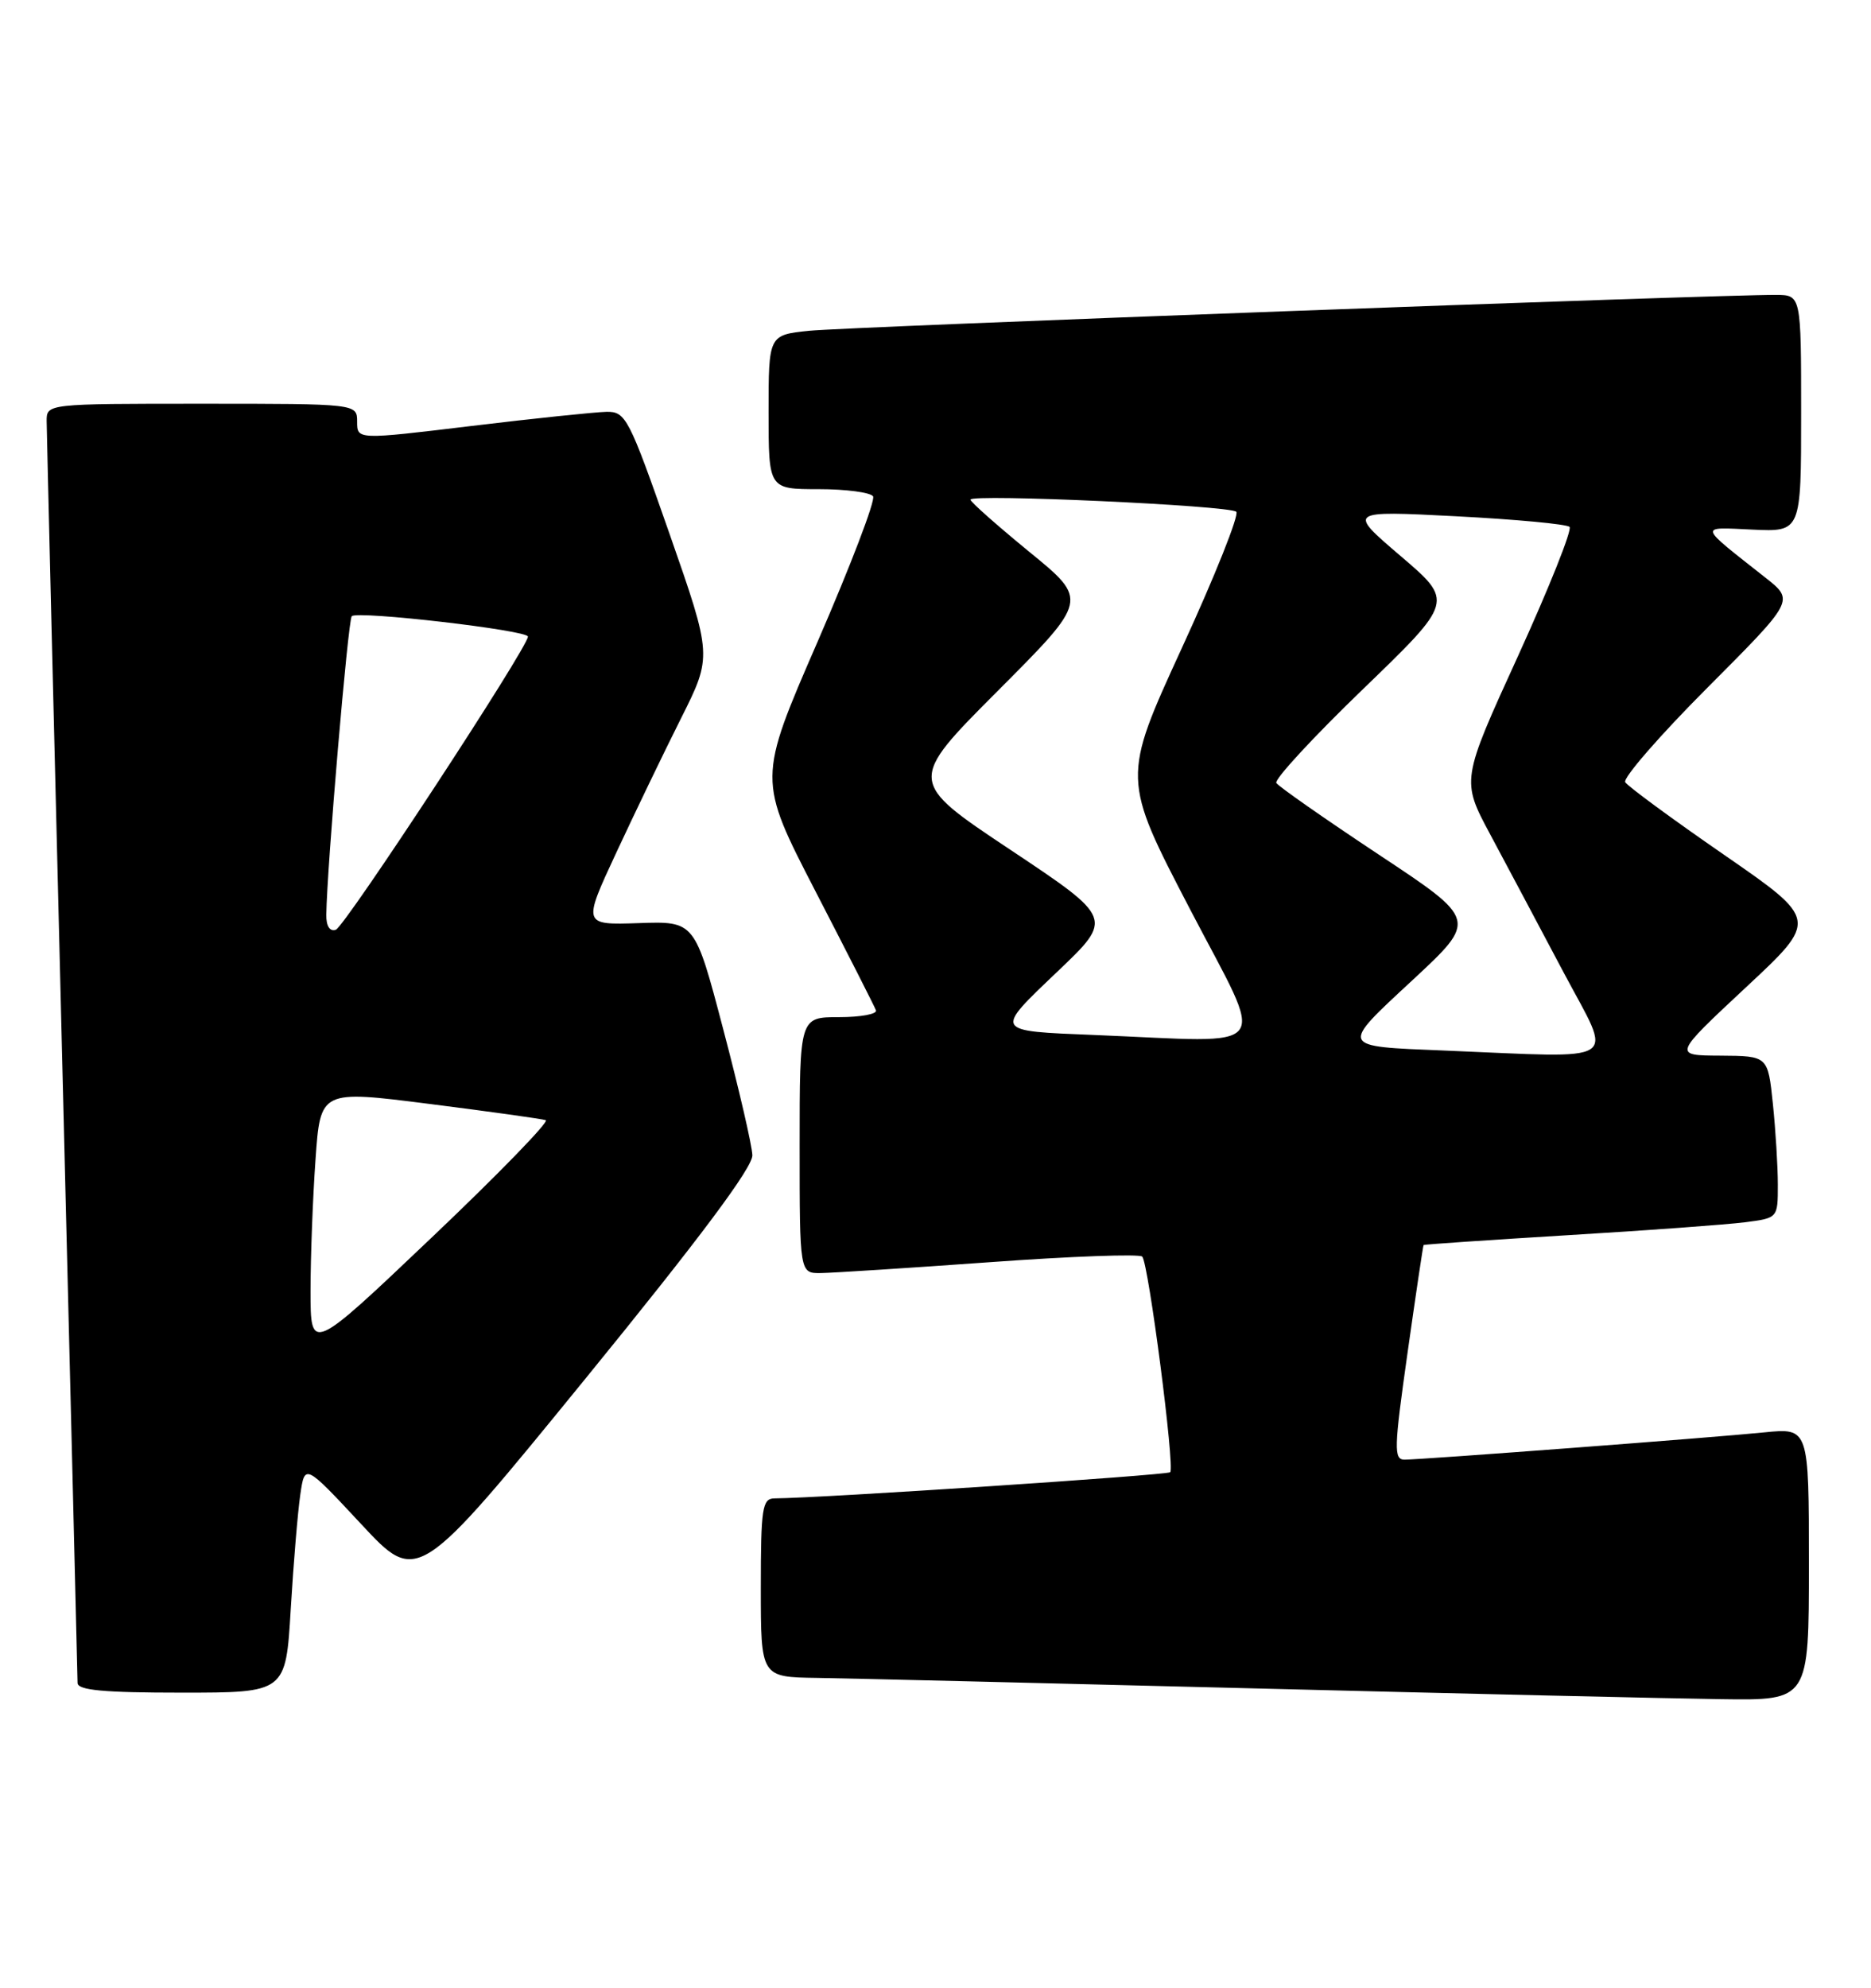 <?xml version="1.0" encoding="UTF-8" standalone="no"?>
<!DOCTYPE svg PUBLIC "-//W3C//DTD SVG 1.1//EN" "http://www.w3.org/Graphics/SVG/1.1/DTD/svg11.dtd" >
<svg xmlns="http://www.w3.org/2000/svg" xmlns:xlink="http://www.w3.org/1999/xlink" version="1.1" viewBox="0 0 241 256">
 <g >
 <path fill="currentColor"
d=" M 233.00 201.45 C 233.00 183.90 233.00 183.90 227.25 184.48 C 220.62 185.15 183.28 187.98 180.93 187.99 C 179.51 188.00 179.55 186.60 181.30 174.25 C 182.37 166.69 183.30 160.43 183.37 160.35 C 183.44 160.27 191.82 159.70 202.00 159.08 C 212.18 158.47 222.41 157.72 224.75 157.42 C 229.00 156.88 229.00 156.88 229.00 152.59 C 229.00 150.22 228.71 145.53 228.36 142.15 C 227.72 136.00 227.72 136.00 221.61 135.96 C 215.50 135.93 215.50 135.93 224.85 127.20 C 234.21 118.48 234.21 118.48 222.07 110.09 C 215.39 105.48 209.67 101.27 209.34 100.74 C 209.02 100.22 213.78 94.73 219.94 88.56 C 231.13 77.34 231.13 77.34 227.43 74.42 C 218.63 67.48 218.74 67.89 225.75 68.21 C 232.00 68.50 232.00 68.50 232.00 53.25 C 232.00 38.00 232.00 38.00 228.75 37.98 C 221.26 37.94 109.06 42.10 104.25 42.60 C 99.00 43.14 99.00 43.14 99.00 53.07 C 99.00 63.00 99.00 63.00 105.44 63.00 C 108.98 63.00 112.14 63.42 112.46 63.93 C 112.78 64.45 109.56 72.86 105.32 82.63 C 97.60 100.38 97.60 100.38 105.05 114.81 C 109.15 122.74 112.65 129.63 112.83 130.12 C 113.02 130.60 110.88 131.00 108.08 131.00 C 103.00 131.00 103.00 131.00 103.00 147.50 C 103.00 164.00 103.00 164.00 105.75 163.96 C 107.26 163.94 117.05 163.31 127.50 162.56 C 137.95 161.80 146.78 161.48 147.13 161.84 C 147.94 162.70 151.35 188.98 150.73 189.61 C 150.34 189.99 106.02 192.93 99.75 192.98 C 98.19 193.00 98.00 194.22 98.00 204.50 C 98.00 216.00 98.00 216.00 105.25 216.10 C 109.24 216.16 134.55 216.77 161.50 217.45 C 188.45 218.13 215.56 218.76 221.75 218.84 C 233.00 219.00 233.00 219.00 233.00 201.45 Z  M 37.45 207.25 C 37.80 201.34 38.36 194.70 38.68 192.50 C 39.26 188.50 39.26 188.50 46.52 196.29 C 53.78 204.09 53.78 204.09 75.39 177.58 C 90.15 159.47 96.97 150.34 96.91 148.78 C 96.87 147.53 95.18 140.23 93.16 132.57 C 89.50 118.64 89.50 118.64 82.28 118.89 C 75.05 119.13 75.05 119.13 79.38 109.82 C 81.77 104.69 85.52 96.90 87.73 92.50 C 91.74 84.50 91.74 84.50 86.24 68.75 C 81.01 53.79 80.60 53.00 78.12 53.04 C 76.68 53.07 68.86 53.88 60.75 54.86 C 46.00 56.64 46.00 56.64 46.00 54.32 C 46.00 52.00 46.00 52.00 26.00 52.00 C 6.00 52.00 6.00 52.00 6.01 54.25 C 6.02 55.49 6.91 92.27 8.00 136.00 C 9.09 179.73 9.98 216.06 9.99 216.75 C 10.00 217.69 13.35 218.00 23.40 218.00 C 36.81 218.00 36.81 218.00 37.45 207.25 Z  M 186.00 135.30 C 172.43 134.75 172.53 134.97 182.00 126.18 C 190.29 118.47 190.29 118.47 177.60 110.07 C 170.62 105.44 164.68 101.29 164.40 100.84 C 164.12 100.39 169.15 94.94 175.58 88.74 C 187.26 77.46 187.26 77.46 180.42 71.62 C 173.57 65.77 173.57 65.77 187.54 66.49 C 195.22 66.89 201.80 67.50 202.17 67.86 C 202.53 68.21 199.54 75.70 195.53 84.50 C 188.22 100.50 188.22 100.50 191.97 107.50 C 194.03 111.35 198.28 119.34 201.41 125.25 C 207.78 137.26 209.34 136.25 186.00 135.30 Z  M 141.00 133.30 C 127.92 132.77 128.02 132.94 136.22 125.12 C 143.40 118.28 143.40 118.28 130.15 109.45 C 116.90 100.63 116.90 100.63 128.55 88.95 C 140.19 77.28 140.19 77.28 132.59 71.08 C 128.42 67.66 125.00 64.64 125.00 64.35 C 125.00 63.58 158.36 65.10 159.24 65.91 C 159.65 66.28 156.51 74.16 152.25 83.42 C 144.52 100.26 144.52 100.26 153.30 117.13 C 163.13 136.00 164.46 134.25 141.00 133.30 Z  M 40.00 166.26 C 40.00 161.89 40.29 154.28 40.64 149.35 C 41.27 140.39 41.27 140.39 55.33 142.18 C 63.07 143.16 69.80 144.10 70.30 144.27 C 70.79 144.43 64.18 151.24 55.60 159.39 C 40.00 174.22 40.00 174.22 40.00 166.26 Z  M 42.03 117.83 C 42.11 111.76 44.83 79.84 45.31 79.36 C 46.04 78.63 68.00 81.17 68.00 81.99 C 68.00 83.39 44.42 119.36 43.25 119.75 C 42.48 120.01 42.01 119.26 42.03 117.83 Z "/>
</g>
</svg>